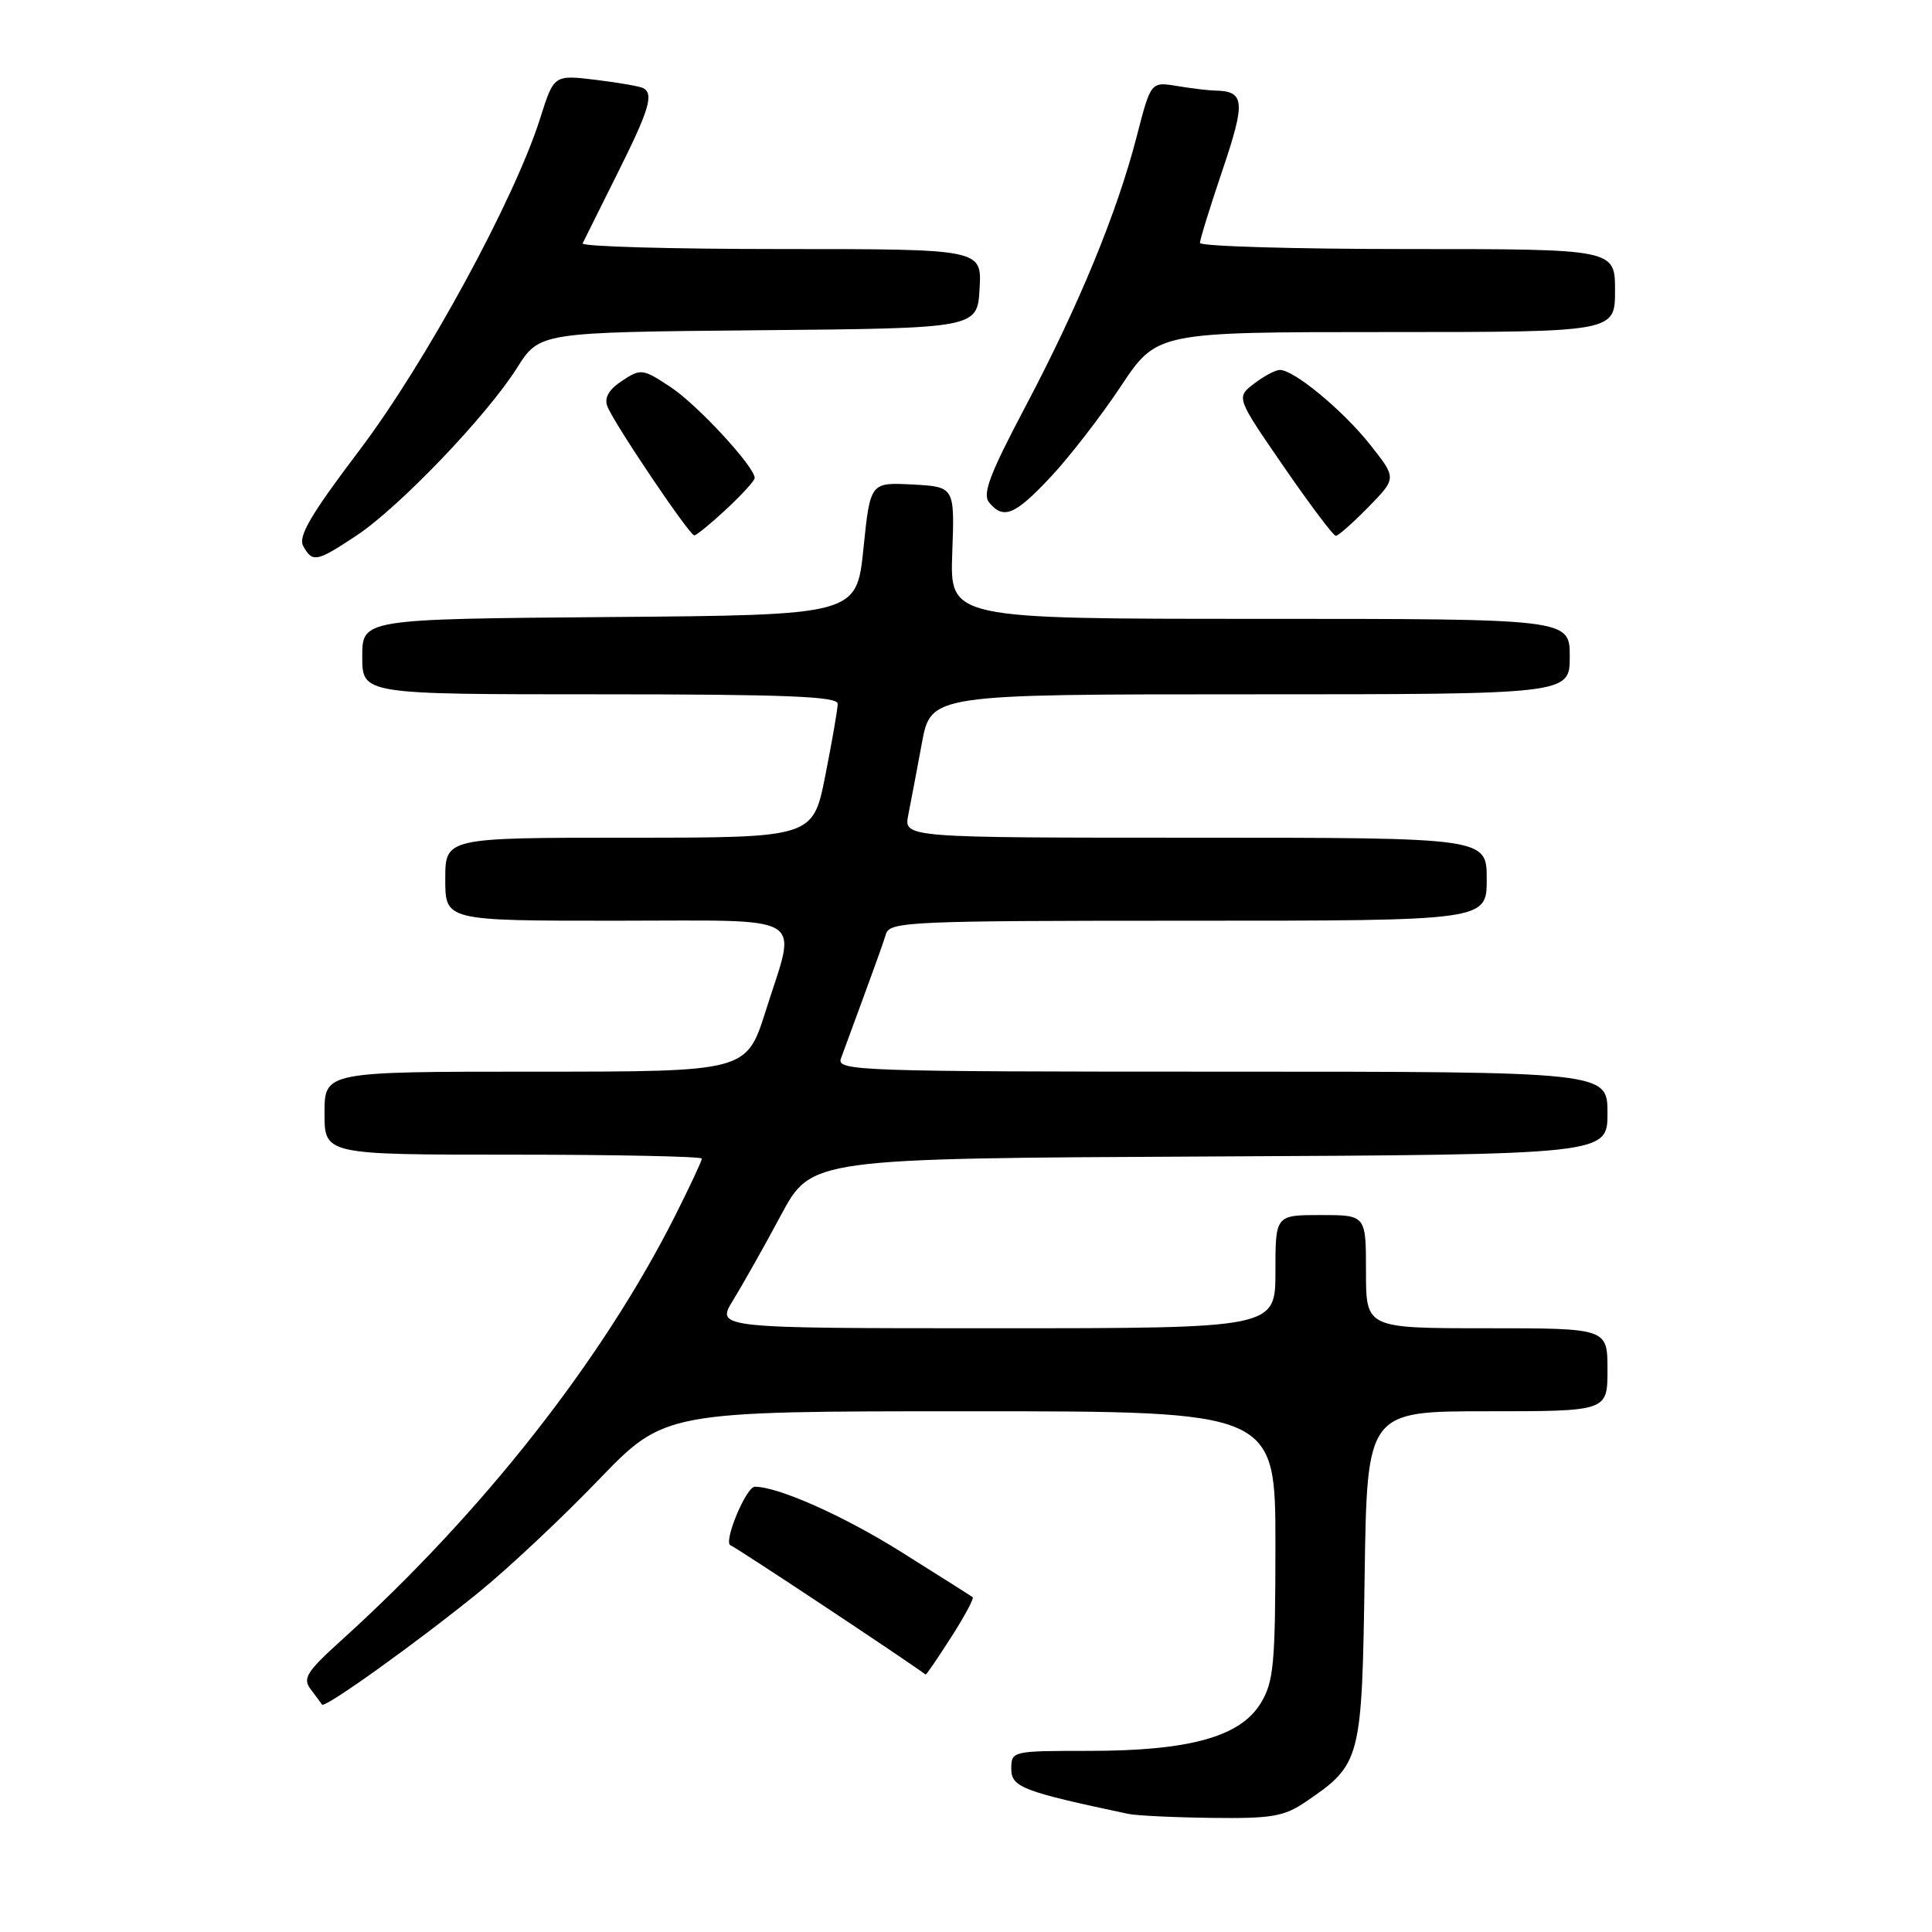 <?xml version="1.0" encoding="UTF-8" standalone="no"?>
<!DOCTYPE svg PUBLIC "-//W3C//DTD SVG 1.1//EN" "http://www.w3.org/Graphics/SVG/1.1/DTD/svg11.dtd" >
<svg xmlns="http://www.w3.org/2000/svg" xmlns:xlink="http://www.w3.org/1999/xlink" version="1.1" viewBox="0 0 256 256">
 <g >
 <path fill="currentColor"
d=" M 173.01 238.75 C 180.34 233.76 180.46 233.29 180.82 208.93 C 181.14 187.00 181.14 187.00 197.07 187.00 C 213.00 187.00 213.00 187.00 213.00 181.50 C 213.00 176.00 213.00 176.00 197.00 176.00 C 181.00 176.00 181.00 176.00 181.00 168.50 C 181.00 161.00 181.00 161.00 175.00 161.00 C 169.00 161.00 169.00 161.00 169.00 168.50 C 169.00 176.00 169.00 176.00 131.92 176.00 C 94.84 176.00 94.84 176.00 97.15 172.27 C 98.41 170.21 101.27 165.15 103.48 161.02 C 107.51 153.50 107.51 153.50 160.26 153.24 C 213.00 152.98 213.00 152.98 213.00 147.49 C 213.00 142.00 213.00 142.00 161.89 142.00 C 113.64 142.00 110.82 141.90 111.43 140.25 C 115.89 128.14 116.94 125.24 117.40 123.75 C 117.90 122.12 120.69 122.00 157.47 122.00 C 197.00 122.00 197.00 122.00 197.00 116.50 C 197.00 111.00 197.00 111.00 158.38 111.00 C 119.75 111.00 119.75 111.00 120.35 107.99 C 120.68 106.33 121.49 102.06 122.15 98.49 C 123.35 92.00 123.35 92.00 165.67 92.00 C 208.00 92.00 208.00 92.00 208.00 87.00 C 208.00 82.00 208.00 82.00 166.93 82.00 C 125.86 82.00 125.86 82.00 126.18 73.25 C 126.50 64.50 126.50 64.50 120.91 64.20 C 115.31 63.91 115.31 63.91 114.41 72.70 C 113.50 81.50 113.50 81.50 80.75 81.76 C 48.00 82.03 48.00 82.03 48.00 87.01 C 48.00 92.00 48.00 92.00 79.50 92.00 C 104.03 92.00 111.00 92.28 111.00 93.25 C 111.00 93.94 110.26 98.21 109.36 102.75 C 107.73 111.00 107.73 111.00 83.36 111.00 C 59.00 111.00 59.00 111.00 59.00 116.50 C 59.00 122.00 59.00 122.00 81.50 122.00 C 107.58 122.00 105.60 120.82 101.46 133.95 C 98.91 142.00 98.91 142.00 70.96 142.00 C 43.00 142.00 43.00 142.00 43.00 147.50 C 43.00 153.00 43.00 153.00 68.00 153.00 C 81.75 153.00 93.00 153.24 93.00 153.52 C 93.00 153.81 91.41 157.21 89.47 161.07 C 79.82 180.22 63.91 200.46 45.20 217.38 C 40.62 221.52 40.07 222.40 41.17 223.84 C 41.86 224.75 42.54 225.67 42.67 225.87 C 43.01 226.41 55.33 217.58 63.50 210.94 C 67.35 207.81 74.45 201.15 79.28 196.13 C 88.07 187.00 88.07 187.00 128.53 187.00 C 169.00 187.00 169.00 187.00 169.00 204.75 C 168.99 220.58 168.78 222.85 167.04 225.70 C 164.34 230.13 157.61 232.00 144.32 232.00 C 134.10 232.00 134.00 232.02 134.00 234.39 C 134.00 236.81 135.53 237.39 149.50 240.35 C 150.60 240.58 155.60 240.82 160.60 240.88 C 168.51 240.98 170.14 240.70 173.01 238.75 Z  M 126.02 216.96 C 127.80 214.19 129.09 211.79 128.88 211.63 C 128.67 211.47 124.38 208.76 119.35 205.60 C 111.77 200.85 103.12 197.00 100.03 197.00 C 98.85 197.00 95.78 204.43 96.81 204.77 C 97.50 205.00 120.11 219.99 122.65 221.89 C 122.73 221.95 124.25 219.73 126.02 216.96 Z  M 47.23 70.97 C 52.88 67.23 64.49 55.11 68.50 48.76 C 71.49 44.03 71.49 44.03 100.50 43.76 C 129.50 43.50 129.50 43.50 129.80 38.25 C 130.10 33.00 130.10 33.00 103.47 33.00 C 88.82 33.00 77.00 32.66 77.20 32.25 C 77.40 31.84 79.47 27.70 81.78 23.05 C 86.01 14.59 86.65 12.49 85.25 11.68 C 84.84 11.45 82.00 10.95 78.95 10.58 C 73.40 9.91 73.40 9.91 71.58 15.66 C 68.19 26.40 56.40 48.06 47.65 59.63 C 41.17 68.19 39.47 71.09 40.18 72.36 C 41.42 74.58 41.94 74.47 47.23 70.97 Z  M 96.25 67.46 C 98.31 65.54 100.00 63.69 100.00 63.34 C 100.00 61.85 92.44 53.66 88.89 51.31 C 85.17 48.85 84.93 48.81 82.44 50.45 C 80.69 51.59 80.05 52.70 80.47 53.82 C 81.27 55.98 91.34 70.93 92.00 70.94 C 92.28 70.94 94.19 69.38 96.25 67.46 Z  M 181.33 67.18 C 185.06 63.36 185.06 63.36 181.58 58.96 C 177.96 54.38 171.43 48.98 169.57 49.02 C 168.98 49.03 167.44 49.86 166.15 50.85 C 163.79 52.67 163.79 52.67 170.10 61.83 C 173.57 66.87 176.68 71.00 177.00 71.00 C 177.33 71.00 179.27 69.28 181.33 67.18 Z  M 139.24 63.18 C 141.72 60.53 145.90 55.13 148.52 51.18 C 153.29 44.00 153.29 44.00 183.65 44.00 C 214.00 44.00 214.00 44.00 214.00 38.50 C 214.00 33.00 214.00 33.00 186.50 33.00 C 171.38 33.00 159.00 32.63 159.00 32.19 C 159.00 31.74 160.35 27.38 162.00 22.50 C 165.07 13.42 164.94 12.07 161.00 12.00 C 160.18 11.99 157.92 11.72 155.99 11.40 C 152.49 10.82 152.49 10.82 150.61 18.12 C 148.01 28.19 142.97 40.42 135.89 53.84 C 131.13 62.85 130.14 65.46 131.07 66.59 C 132.98 68.89 134.48 68.26 139.24 63.18 Z "/>
</g>
</svg>